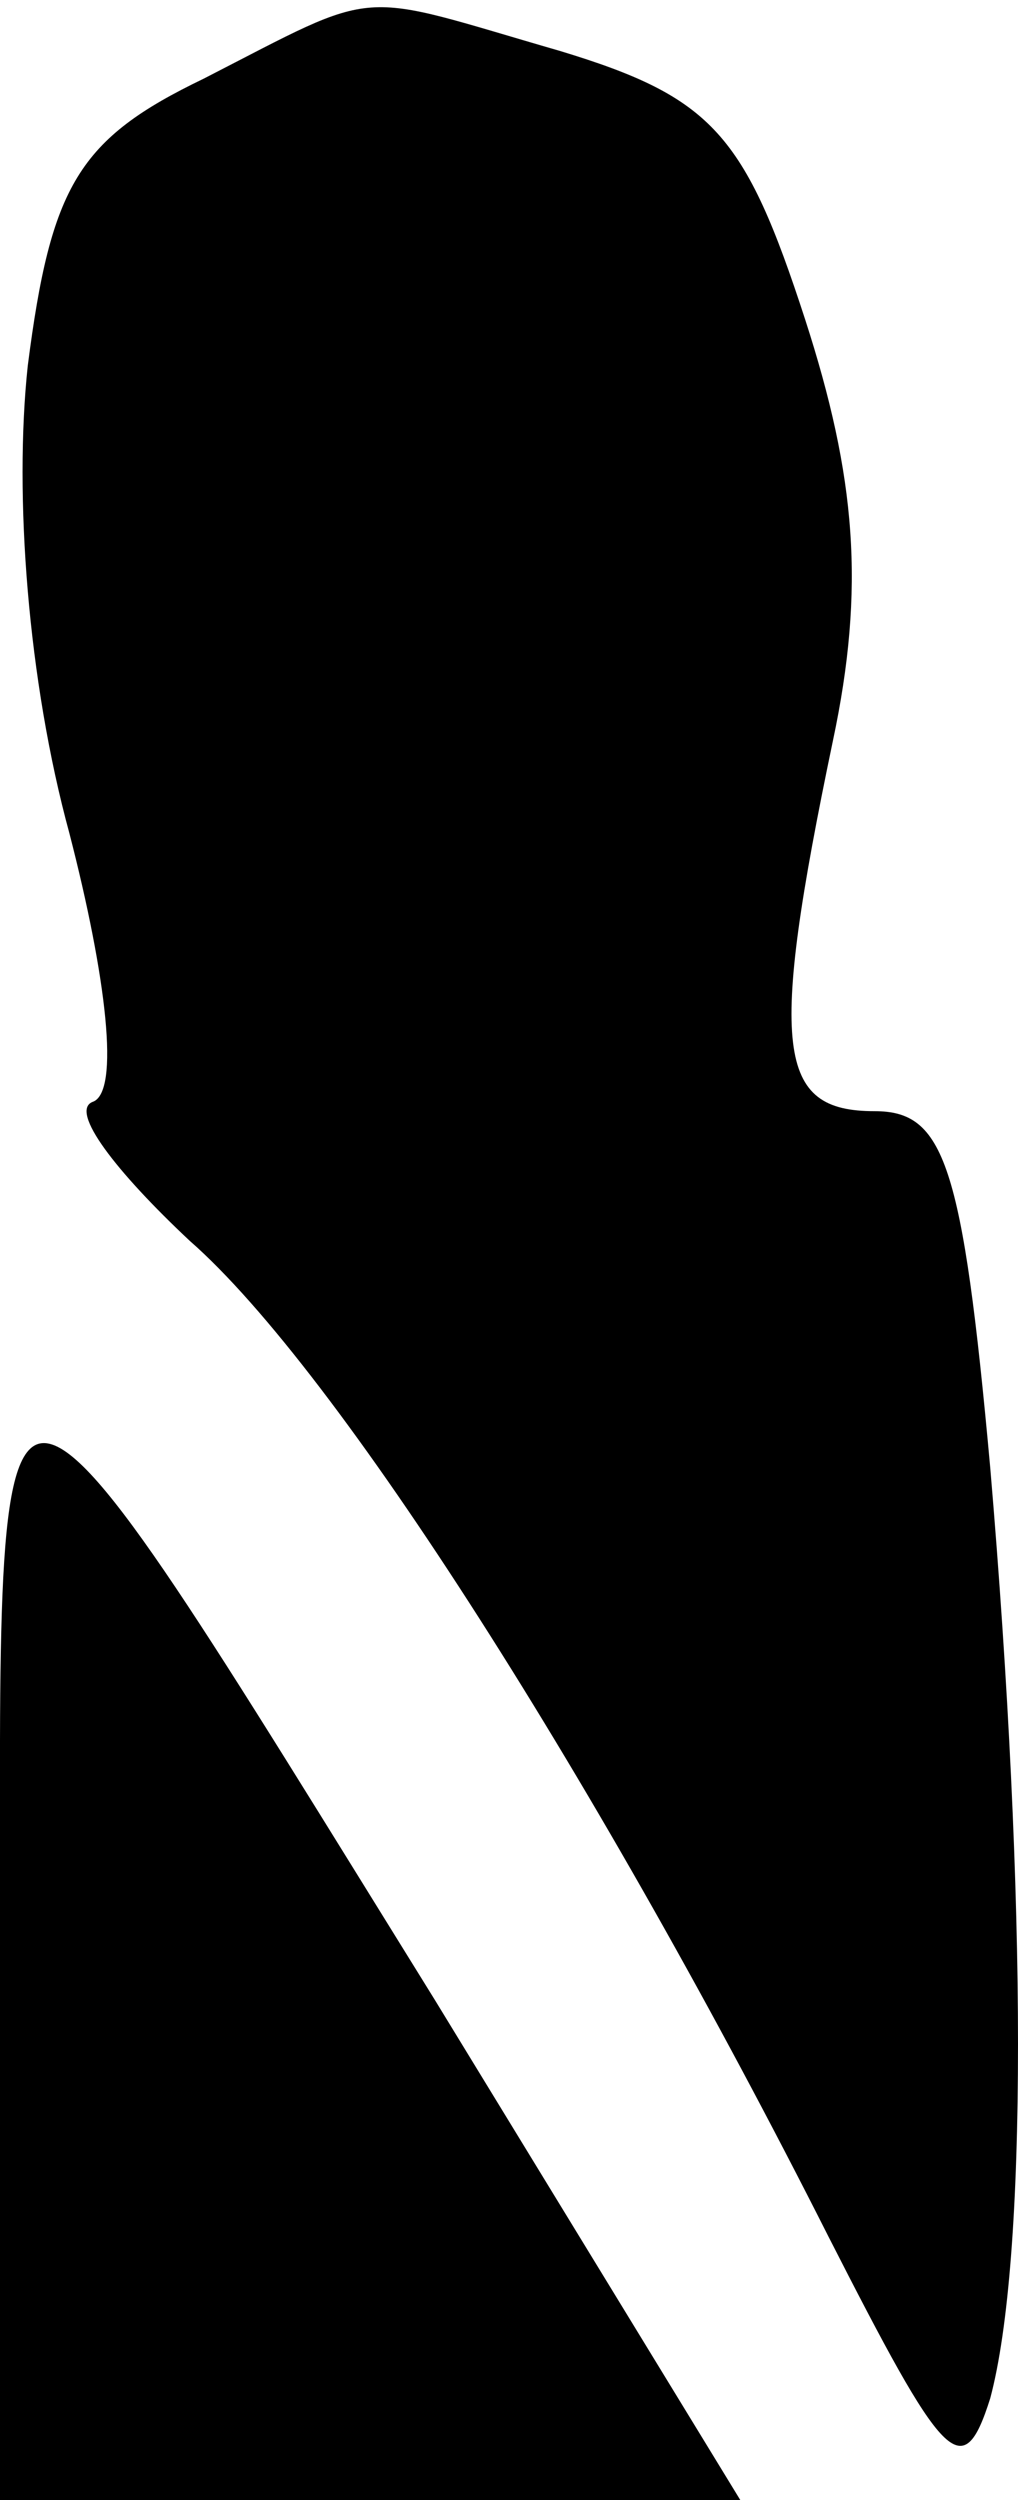 <?xml version="1.0" standalone="no"?>
<!DOCTYPE svg PUBLIC "-//W3C//DTD SVG 20010904//EN"
 "http://www.w3.org/TR/2001/REC-SVG-20010904/DTD/svg10.dtd">
<svg version="1.0" xmlns="http://www.w3.org/2000/svg"
 width="22pt" height="54pt" viewBox="0 0 22 54"
 preserveAspectRatio="xMidYMid meet">
<g transform="translate(0,54) scale(0.1,-0.1)"
fill="#000000" stroke="none">
<path fill="#000000" stroke="none" d="M44 523 c-27 -13 -33 -23 -38 -62 -3
-28 0 -68 9 -101 8 -31 11 -56 5 -58 -5 -2 5 -15 21 -30 32 -28 89 -118 138
-215 25 -49 29 -54 35 -35 8 30 8 107 0 201 -6 66 -10 77 -25 77 -21 0 -23 13
-9 80 7 33 5 57 -6 91 -13 40 -20 48 -53 58 -45 13 -38 14 -77 -6z"/>
<path fill="#000000" stroke="none" d="M0 122 l0 -122 80 0 80 0 -66 108 c-98
158 -94 158 -94 14z"/>
</g>
</svg>
